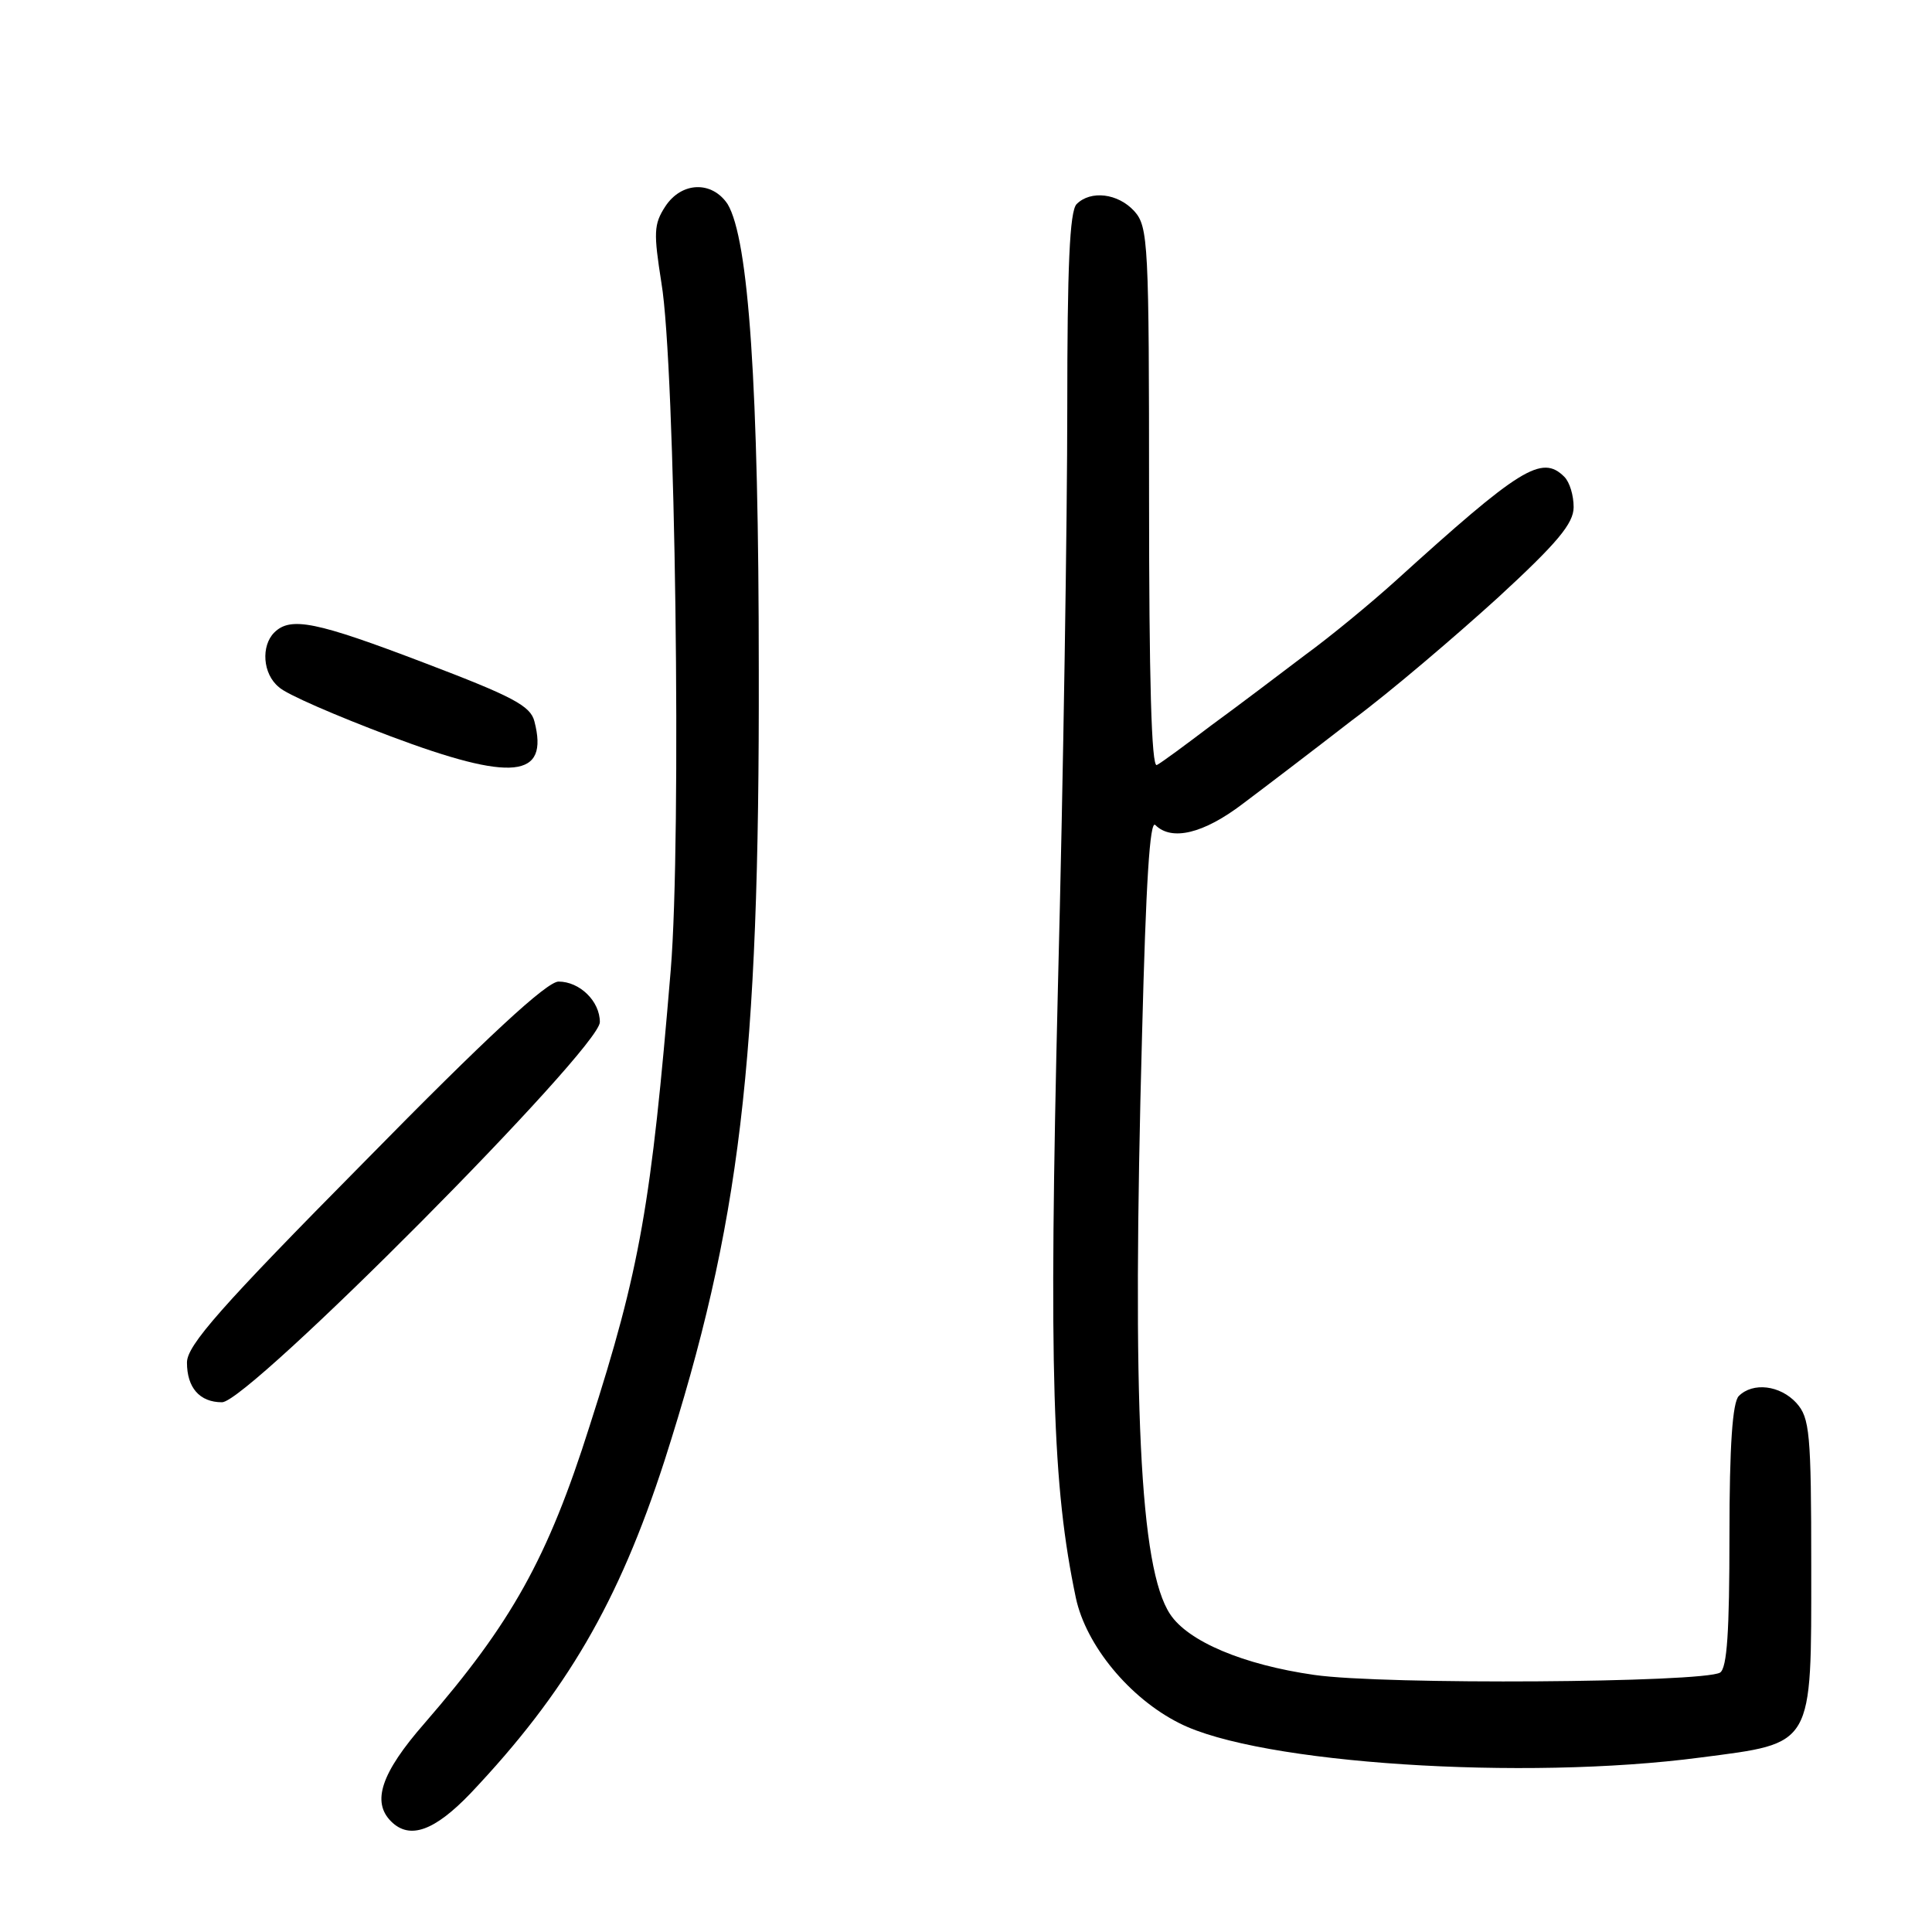 <?xml version="1.0" standalone="no"?>
<!DOCTYPE svg PUBLIC "-//W3C//DTD SVG 20010904//EN"
 "http://www.w3.org/TR/2001/REC-SVG-20010904/DTD/svg10.dtd">
<svg version="1.0" xmlns="http://www.w3.org/2000/svg"
 width="248pt" height="248pt" viewBox="0 0 248 248"
 preserveAspectRatio="xMidYMid meet">
<g transform="translate(0,248) scale(0.1,-0.1)"
fill="#000000" stroke="none">
<path d="M854 2215 c-15 -23 -15 -34 -5 -98 18 -106 26 -712 12 -882 -25 -300
-39 -383 -104 -585 -54 -171 -101 -254 -212 -382 -56 -64 -68 -101 -43 -126
24 -24 56 -12 102 36 123 130 190 245 249 427 97 303 122 510 121 1015 0 365
-13 553 -40 598 -20 30 -59 29 -80 -3z"/>
<path d="M1382 2218 c-9 -9 -12 -81 -12 -262 0 -138 -5 -472 -12 -743 -12
-497 -7 -641 23 -784 13 -61 69 -129 133 -161 102 -52 442 -74 669 -44 146 19
142 12 142 245 0 172 -2 191 -19 210 -21 23 -56 27 -74 9 -8 -8 -12 -63 -12
-179 0 -123 -3 -170 -12 -176 -22 -13 -431 -16 -521 -3 -91 13 -162 43 -185
78 -39 59 -49 268 -36 744 5 196 10 276 17 269 21 -21 62 -11 112 27 28 21 91
69 140 107 50 37 134 109 188 158 76 70 97 95 97 116 0 15 -5 32 -12 39 -29
29 -57 11 -217 -134 -31 -28 -83 -71 -116 -95 -33 -25 -87 -66 -120 -90 -33
-25 -64 -48 -70 -51 -7 -4 -10 113 -10 342 0 328 -1 349 -19 369 -21 23 -56
27 -74 9z"/>
<path d="M352 1668 c-17 -17 -15 -53 6 -70 9 -9 74 -37 143 -63 157 -59 204
-54 185 19 -5 20 -28 32 -141 75 -139 53 -172 60 -193 39z"/>
<path d="M468 989 c-185 -187 -228 -236 -228 -258 0 -32 16 -51 45 -51 34 0
485 454 485 488 0 27 -26 52 -53 52 -15 0 -92 -71 -249 -231z"/>
</g>
</svg>
